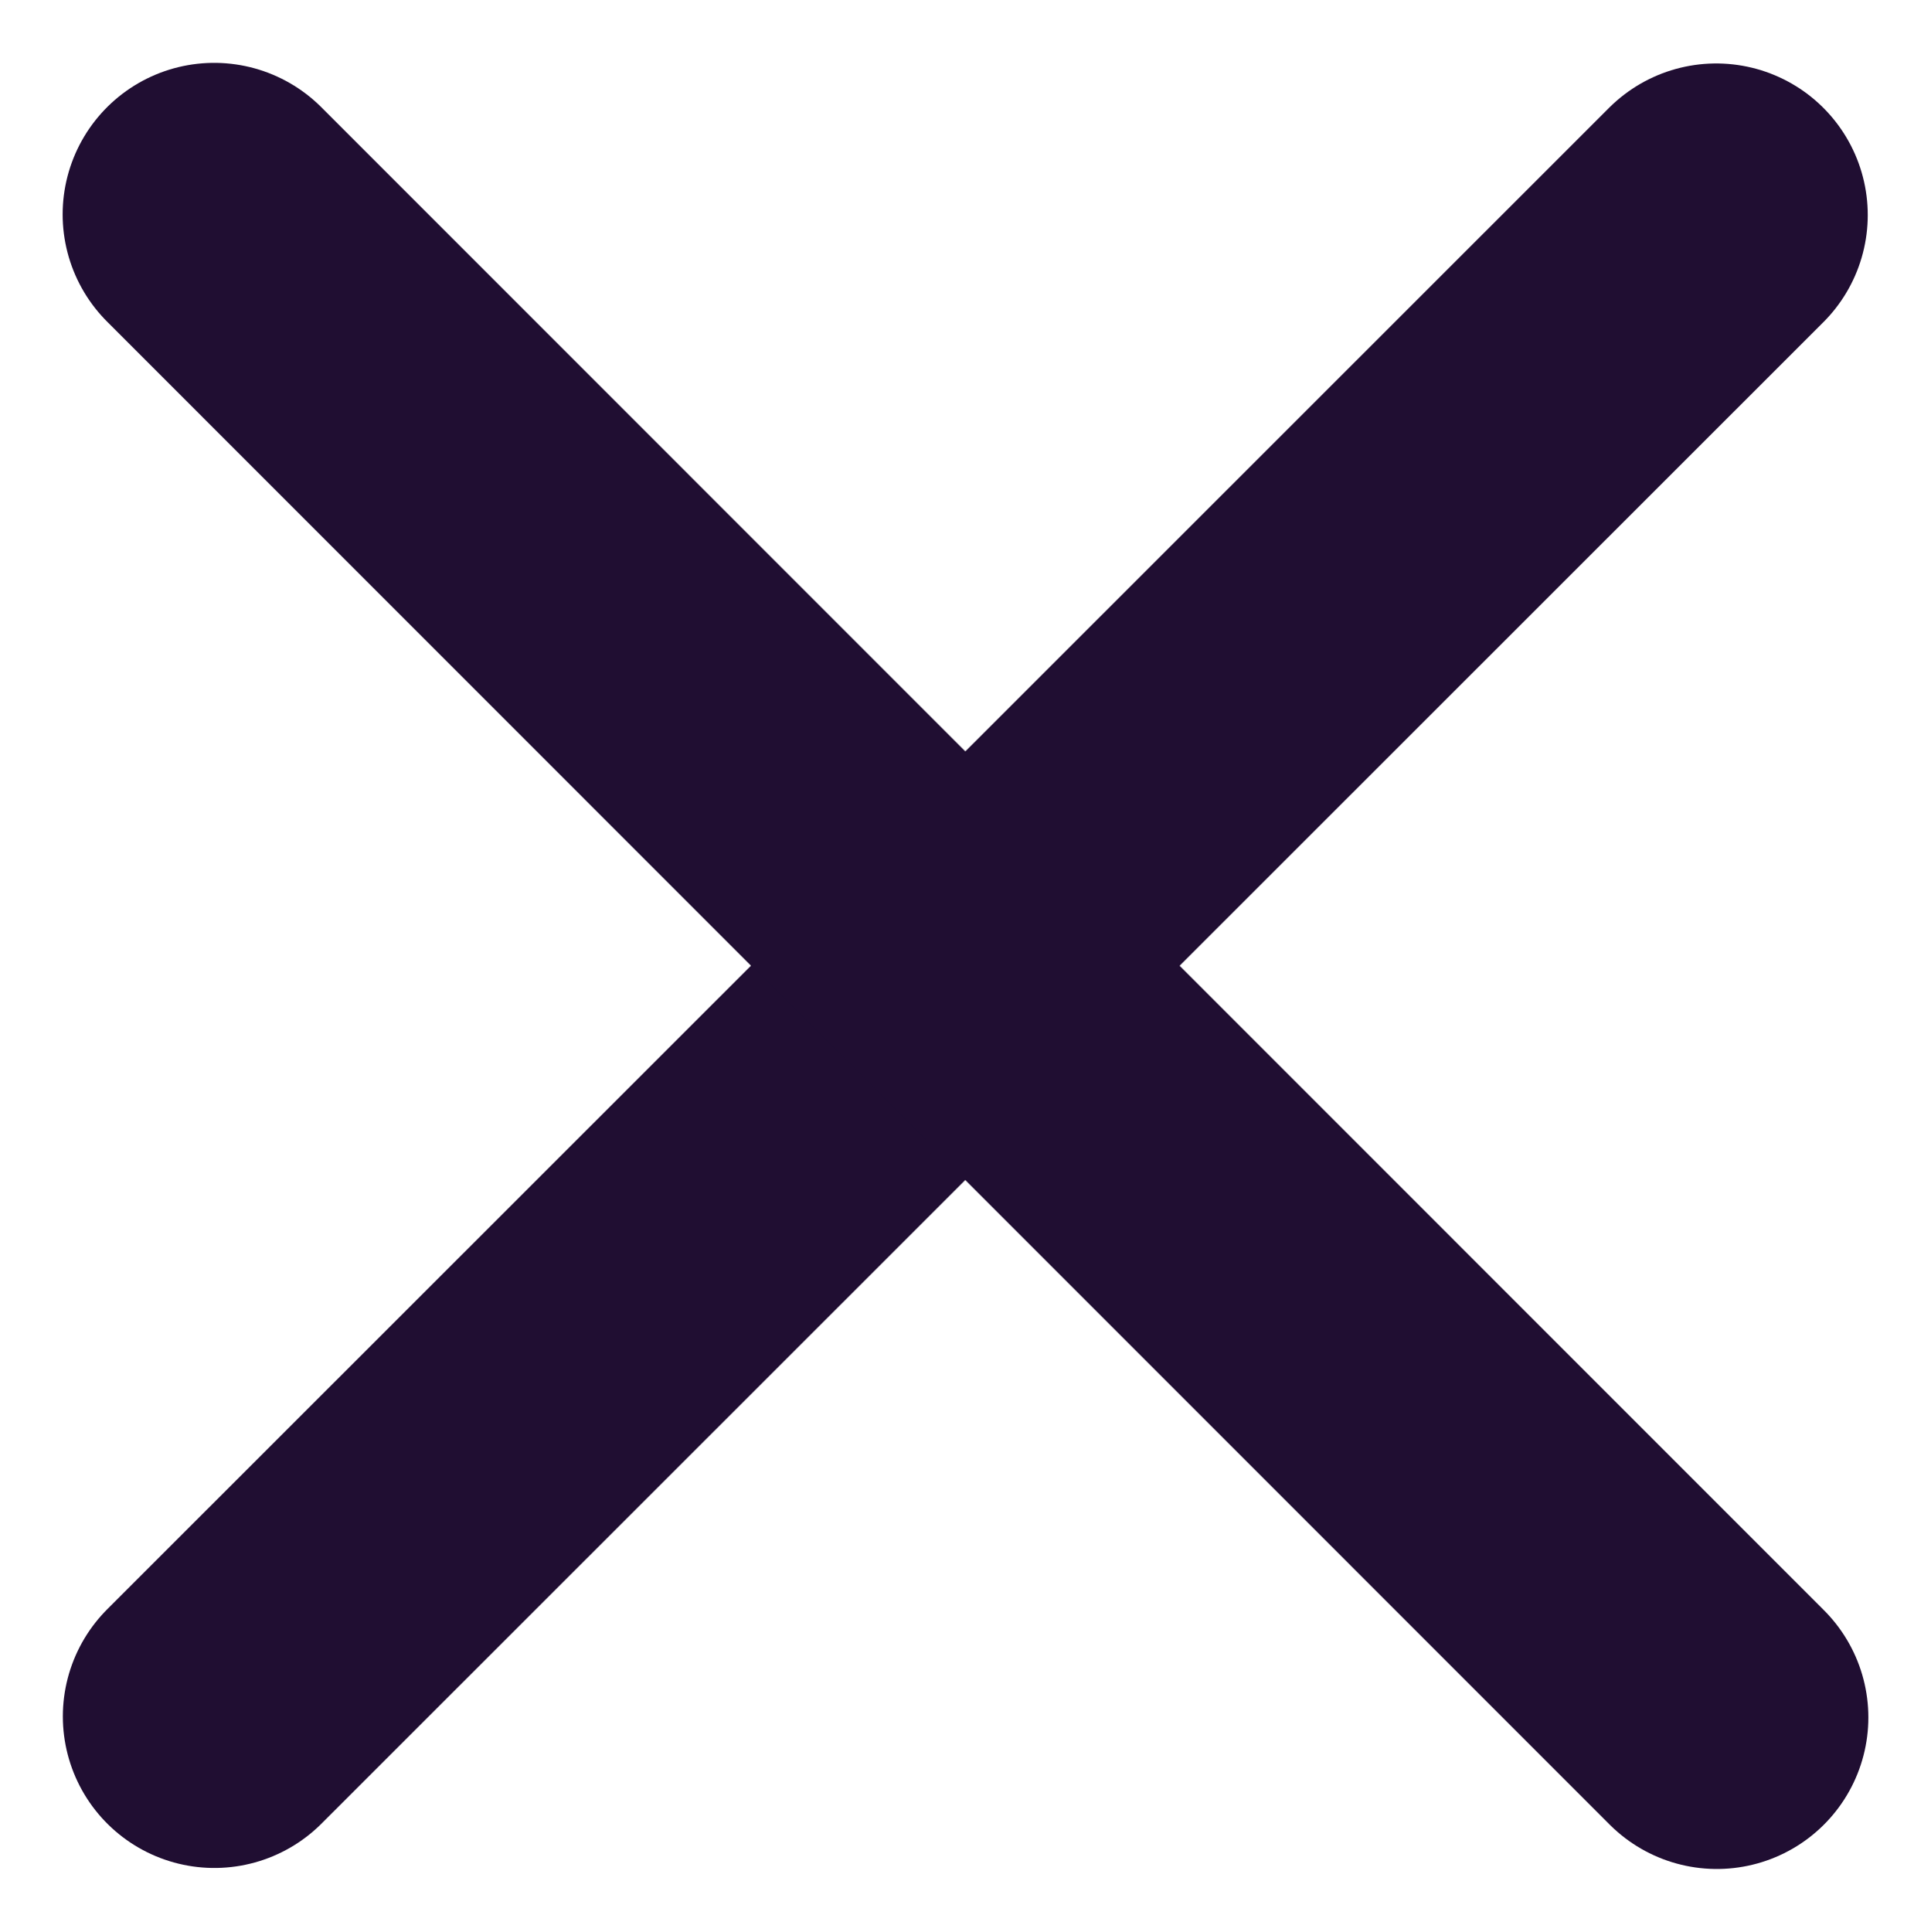 <svg xmlns="http://www.w3.org/2000/svg" width="9.557" height="9.559"><g fill="none" stroke="#200e32" stroke-linecap="round" stroke-linejoin="round" stroke-width="1.5"><path data-name="Path 1" d="M8.494 1.064l-7.433 7.43"/><path data-name="Path 2" d="M8.497 8.499L1.06 1.061"/></g></svg>